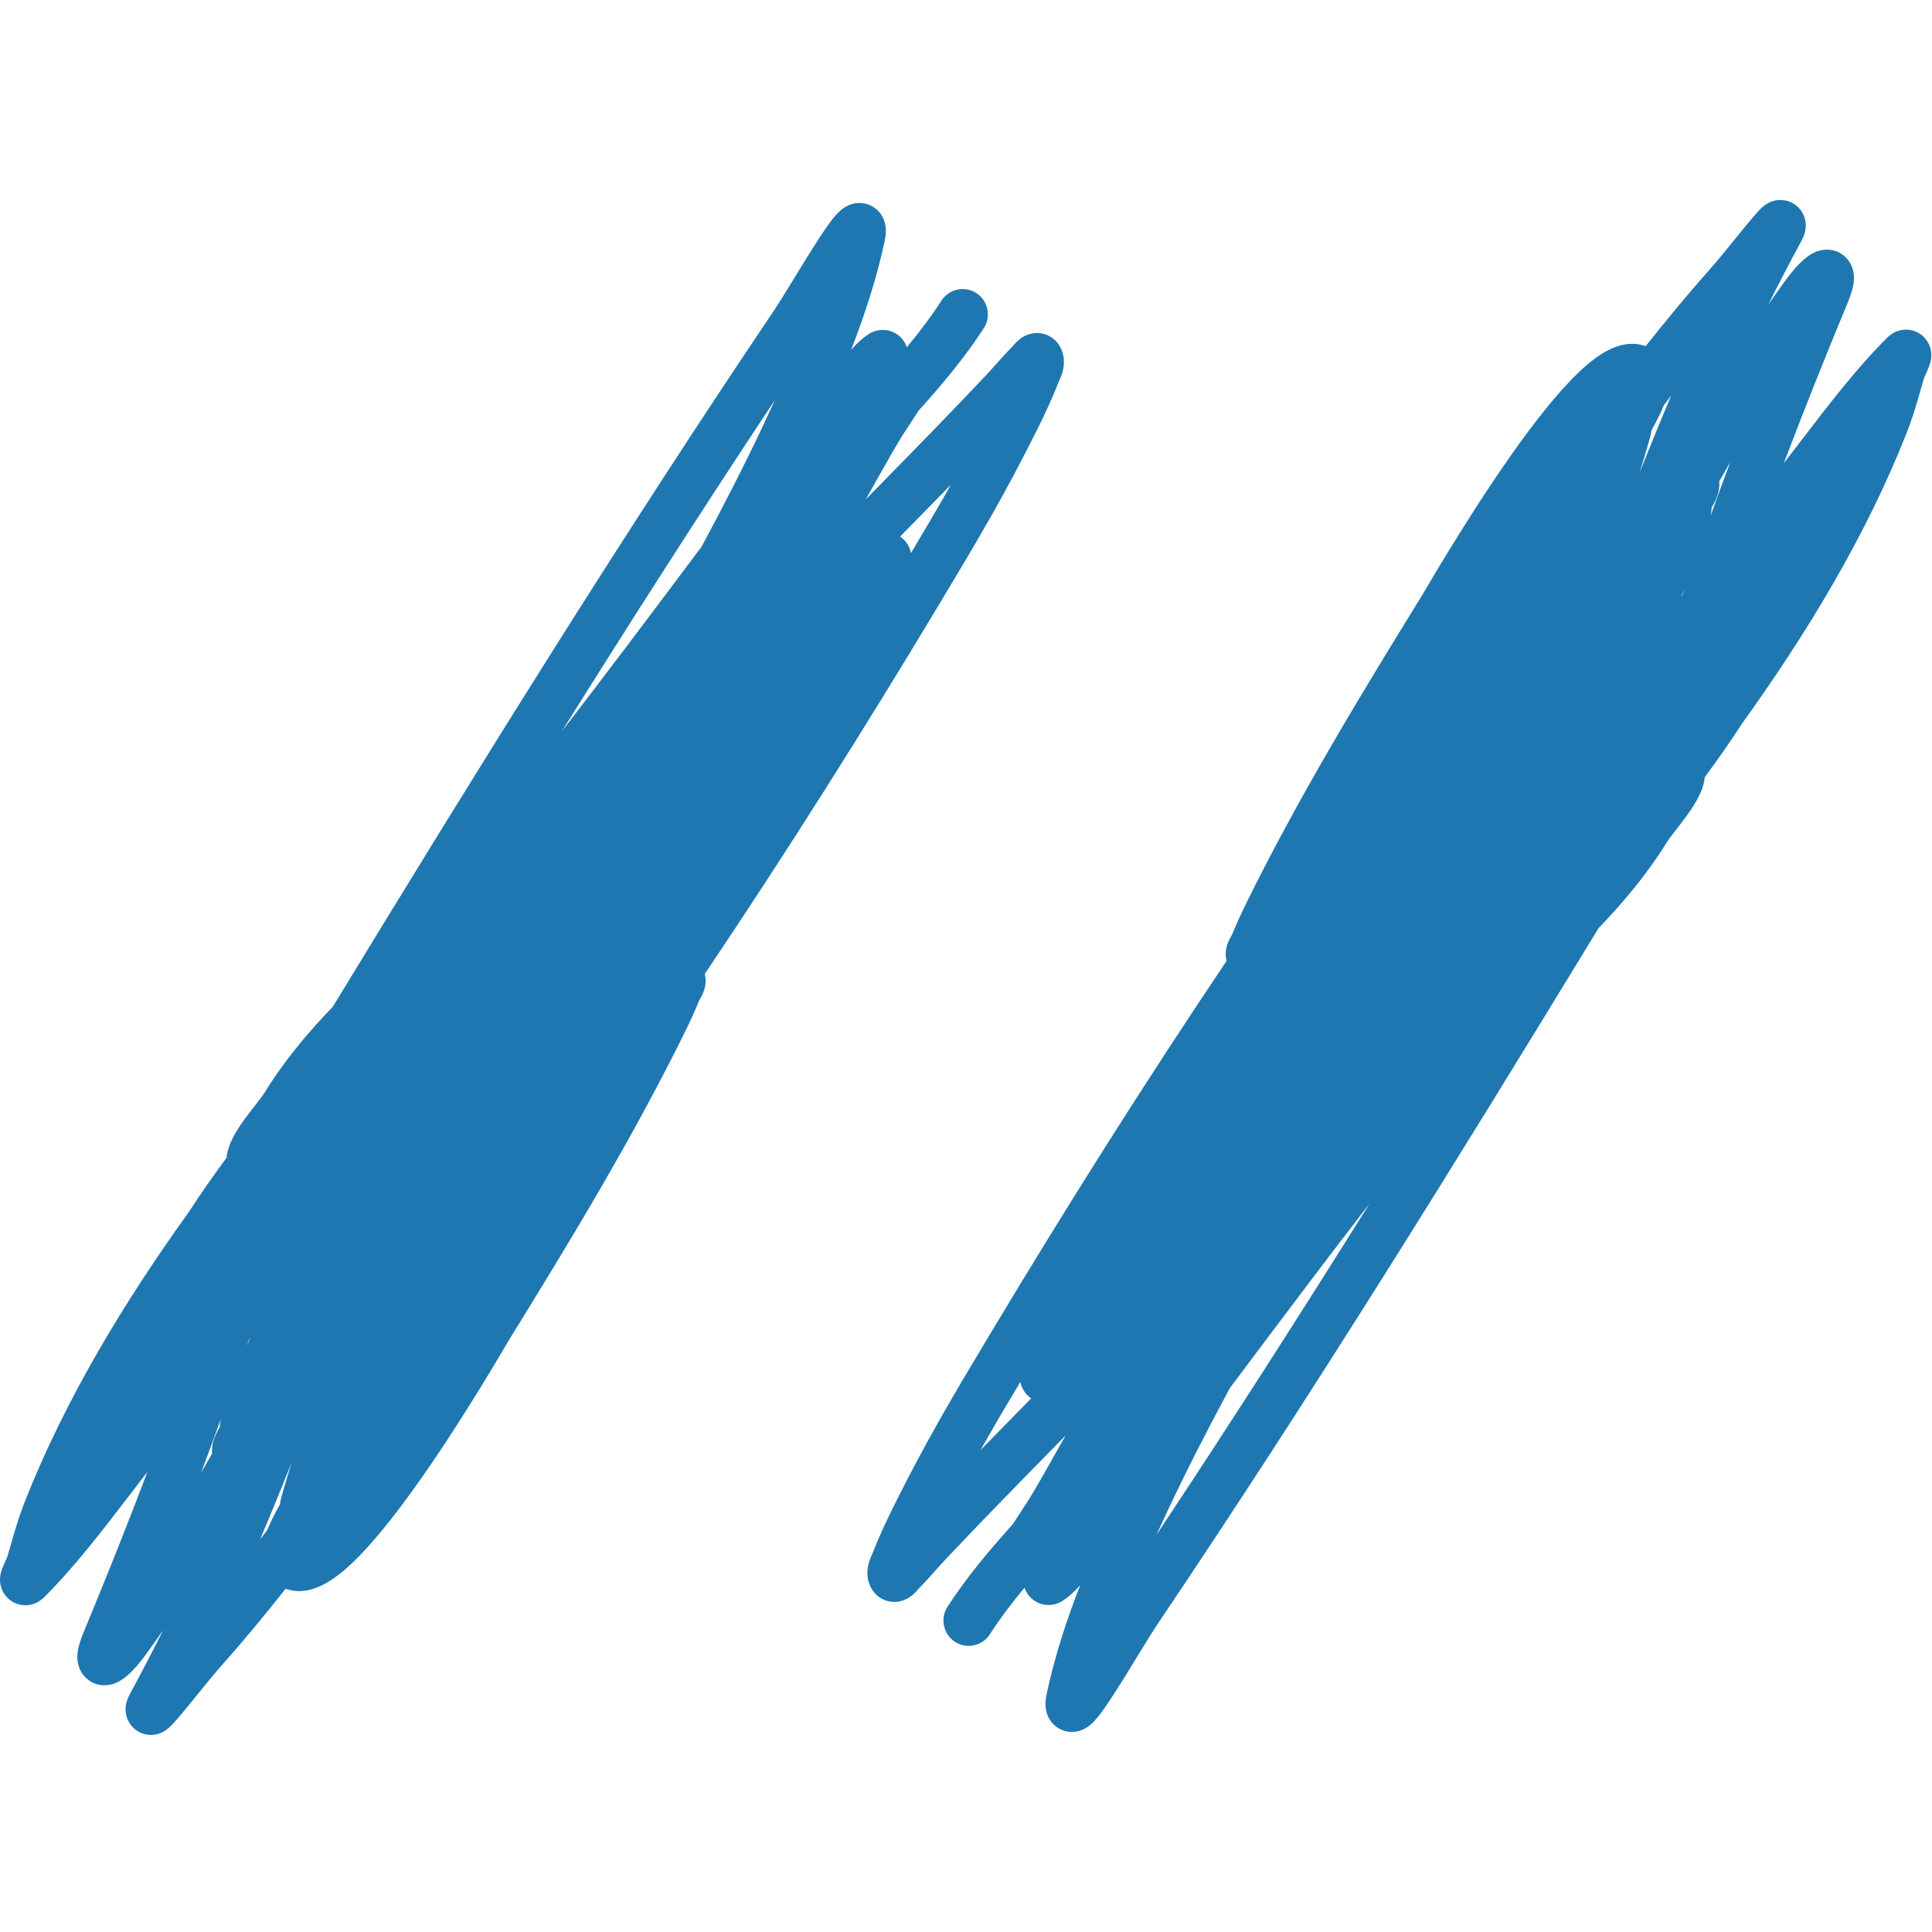 <svg width="512" height="512" viewBox="0 0 512 512" fill="none" xmlns="http://www.w3.org/2000/svg">
  <path fill-rule="evenodd" clip-rule="evenodd" d="M280.262 446.902C280.21 446.955 280.217 446.942 280.279 446.885C280.273 446.891 280.268 446.897 280.262 446.902ZM306.465 406.763C325.733 377.755 344.487 348.446 362.951 318.944C351.603 333.629 340.459 348.484 329.282 363.384L328.293 364.704C327.496 365.765 326.7 366.827 325.903 367.889C320.171 378.537 314.652 389.264 309.512 400.193C308.489 402.367 307.471 404.558 306.465 406.763ZM423.632 245.969C385.835 308.038 347.548 369.857 306.841 430.285C305.579 432.159 303.772 435.097 301.702 438.481L301.274 439.182C299.365 442.304 297.301 445.679 295.436 448.58C293.574 451.476 291.484 454.588 289.813 456.3C289.416 456.708 288.574 457.537 287.408 458.145C286.816 458.455 285.634 458.979 284.07 458.98C282.226 458.982 280.348 458.243 278.968 456.74C277.792 455.458 277.39 454.069 277.235 453.328C277.068 452.528 277.054 451.823 277.067 451.35C277.092 450.406 277.253 449.478 277.417 448.717C279.49 439.038 282.632 429.408 286.255 420.081C285.068 421.449 283.629 422.862 281.861 424.063C281.701 424.171 281.366 424.394 280.938 424.609C280.734 424.712 280.313 424.913 279.756 425.075C279.41 425.176 277.912 425.612 276.073 425.1C274.985 424.797 273.742 424.146 272.74 422.95C272.129 422.221 271.745 421.453 271.511 420.744C268.185 424.747 265.08 428.834 262.327 433.099C260.314 436.215 256.17 437.108 253.07 435.092C249.971 433.076 249.09 428.915 251.102 425.799C256.059 418.123 262.19 410.809 268.456 403.866C268.553 403.706 268.672 403.517 268.789 403.331C269.337 402.462 270.412 400.803 271.689 398.861C272.014 398.367 272.355 397.849 272.708 397.316C274.824 393.848 276.855 390.257 278.932 386.558C279.126 386.212 279.321 385.866 279.516 385.518C280.458 383.84 281.412 382.139 282.386 380.431C280.957 381.889 279.546 383.328 278.149 384.753C268.768 394.322 260.019 403.247 250.631 413.201C249.719 414.169 248.839 415.156 247.887 416.226C247.681 416.457 247.472 416.691 247.259 416.93C246.103 418.224 244.845 419.617 243.49 420.975C243.486 420.981 243.429 421.045 243.252 421.247L243.246 421.254C243.067 421.458 242.686 421.893 242.244 422.31L242.222 422.33C241.935 422.603 240.807 423.671 239.112 424.2C238.07 424.526 236.347 424.79 234.444 424.033C232.501 423.26 231.385 421.828 230.816 420.731C229.258 417.732 230.006 414.888 230.391 413.71C230.608 413.045 230.864 412.46 231.015 412.12C231.081 411.971 231.13 411.863 231.167 411.78C231.241 411.614 231.268 411.554 231.296 411.481C232.947 407.274 234.83 403.215 236.775 399.3C245.484 381.766 252.504 370.004 262.81 352.828C282.736 319.618 303.425 286.821 325.058 254.658C324.872 253.917 324.805 253.173 324.837 252.469C324.914 250.832 325.507 249.563 325.744 249.074C325.991 248.565 326.29 248.061 326.415 247.85C326.43 247.825 326.442 247.805 326.451 247.788C326.473 247.752 326.49 247.721 326.505 247.696C327.645 244.9 328.889 242.163 330.207 239.488C344.127 211.222 360.49 184.276 376.841 157.81C376.841 157.81 376.856 157.785 376.897 157.718L377.043 157.472C377.165 157.265 377.324 156.996 377.522 156.659L377.526 156.652C377.92 155.983 378.454 155.075 379.108 153.973C380.421 151.76 382.217 148.758 384.359 145.27C388.635 138.307 394.318 129.353 400.304 120.836C406.223 112.412 412.687 104.055 418.524 98.527C421.362 95.839 424.608 93.275 428.001 91.997C429.768 91.332 431.968 90.865 434.347 91.263C434.968 91.366 435.565 91.523 436.138 91.729C441.855 84.487 447.761 77.372 453.925 70.446C455.209 69.004 457.195 66.553 459.296 63.962C460.415 62.582 461.566 61.162 462.66 59.834C464.073 58.119 465.578 56.325 466.591 55.332C466.802 55.125 467.345 54.595 468.044 54.139L468.064 54.127C468.298 53.973 469.426 53.233 471.042 53.044C472.027 52.93 473.704 52.967 475.391 54.026C477.146 55.128 477.961 56.734 478.294 57.908C478.804 59.711 478.411 61.227 478.338 61.505L478.332 61.531C478.202 62.046 478.036 62.467 477.936 62.708C477.724 63.216 477.467 63.715 477.242 64.13C474.27 69.611 471.393 75.135 468.621 80.706C470.214 78.4 471.838 76.122 473.496 73.88C474.641 72.334 475.842 70.901 477.003 69.742C477.581 69.165 478.227 68.579 478.917 68.063C479.517 67.614 480.558 66.906 481.899 66.495C483.187 66.1 486.454 65.554 489.136 68.2C491.353 70.387 491.352 73.12 491.323 73.973C491.252 76.053 490.452 78.302 489.662 80.207C483.81 94.32 478.144 108.478 472.741 122.73C474.345 120.67 475.988 118.523 477.668 116.327C484.57 107.305 492.101 97.462 500.145 89.473C500.327 89.293 500.72 88.915 501.263 88.546C501.535 88.362 502.032 88.05 502.708 87.794C503.33 87.559 504.636 87.166 506.28 87.46C508.211 87.806 509.782 88.95 510.739 90.434C511.548 91.688 511.734 92.885 511.791 93.46C511.9 94.572 511.704 95.46 511.652 95.697L511.651 95.704C511.444 96.645 511.007 97.648 510.85 98.007L510.824 98.067C510.705 98.342 510.576 98.631 510.462 98.889L510.456 98.902C510.335 99.175 510.226 99.419 510.126 99.65C509.93 100.1 509.864 100.276 509.864 100.276C509.864 100.276 509.867 100.265 509.873 100.245C509.567 101.276 509.269 102.313 508.969 103.36C507.926 107.002 506.847 110.766 505.241 114.837C494.47 142.141 478.766 167.957 461.75 191.622C458.595 196.529 455.211 201.311 451.78 205.961C451.752 206.28 451.711 206.562 451.671 206.798C451.292 208.993 450.303 210.983 449.449 212.457C448.542 214.025 447.453 215.568 446.438 216.933C445.496 218.198 444.683 219.242 443.989 220.134C442.957 221.458 442.186 222.448 441.64 223.336C436.596 231.53 430.182 239.194 423.632 245.969ZM445.82 157.793C446.029 157.188 446.239 156.585 446.449 155.983C446.15 156.712 445.848 157.44 445.544 158.165C445.636 158.041 445.728 157.917 445.82 157.793ZM453.602 134.555C453.567 135.295 453.462 136.008 453.32 136.675C455.022 131.944 456.756 127.228 458.517 122.525C457.705 123.932 456.893 125.342 456.08 126.754C455.925 127.022 455.77 127.291 455.616 127.56C455.621 127.616 455.626 127.671 455.63 127.726C455.773 129.663 455.177 131.317 454.776 132.264C454.456 133.017 454.056 133.784 453.602 134.555ZM434.498 125.243C437.232 118.414 440.016 111.608 442.881 104.853C442.242 105.681 441.605 106.51 440.969 107.341C440.937 107.42 440.905 107.499 440.872 107.577C440.017 109.631 438.876 111.874 437.644 114.095C437.602 114.452 437.548 114.721 437.526 114.831L437.522 114.847C437.461 115.154 437.386 115.46 437.32 115.719C437.186 116.241 437.006 116.884 436.816 117.553C436.086 120.13 435.312 122.693 434.498 125.243ZM270.4 366.208C266.522 372.698 263.121 378.467 259.839 384.301C262.754 381.316 265.686 378.325 268.672 375.28C270.195 373.726 271.732 372.158 273.288 370.57C271.409 369.342 270.665 367.528 270.4 366.208ZM268.712 403.517C268.712 403.517 268.725 403.498 268.746 403.469C268.721 403.505 268.712 403.517 268.712 403.517ZM429.209 100.407C429.219 100.215 429.246 100.182 429.215 100.374C429.213 100.384 429.211 100.396 429.209 100.407ZM475.931 64.942C475.986 64.888 475.98 64.898 475.924 64.948L475.931 64.942ZM486.896 78.839C486.928 78.816 486.922 78.823 486.881 78.852C486.888 78.846 486.896 78.839 486.896 78.839Z" fill="#1E77B1"/>
  <path fill-rule="evenodd" clip-rule="evenodd" d="M231.561 65.87C231.613 65.817 231.606 65.831 231.544 65.887C231.55 65.881 231.556 65.876 231.561 65.87ZM205.358 106.009C186.091 135.018 167.336 164.327 148.873 193.828C160.221 179.144 171.364 164.288 182.541 149.388L183.531 148.069C184.327 147.007 185.124 145.945 185.921 144.883C191.653 134.235 197.171 123.508 202.312 112.579C203.334 110.405 204.352 108.214 205.358 106.009ZM88.191 266.803C125.988 204.734 164.275 142.916 204.982 82.487C206.244 80.614 208.051 77.675 210.121 74.291L210.549 73.59C212.458 70.469 214.522 67.093 216.387 64.193C218.249 61.297 220.339 58.185 222.01 56.472C222.407 56.065 223.249 55.236 224.415 54.627C225.007 54.318 226.189 53.794 227.753 53.792C229.597 53.791 231.475 54.529 232.855 56.033C234.031 57.315 234.433 58.704 234.588 59.444C234.755 60.245 234.769 60.949 234.756 61.422C234.731 62.367 234.57 63.294 234.407 64.055C232.334 73.735 229.191 83.365 225.568 92.692C226.755 91.323 228.194 89.911 229.962 88.71C230.122 88.601 230.458 88.378 230.885 88.163C231.089 88.061 231.51 87.86 232.067 87.698C232.413 87.597 233.911 87.16 235.75 87.673C236.839 87.976 238.081 88.626 239.083 89.822C239.695 90.552 240.078 91.319 240.312 92.028C243.638 88.025 246.743 83.939 249.497 79.674C251.509 76.557 255.653 75.665 258.753 77.681C261.852 79.697 262.733 83.857 260.721 86.974C255.764 94.65 249.633 101.964 243.367 108.906C243.27 109.067 243.152 109.256 243.034 109.441C242.486 110.31 241.411 111.97 240.134 113.912C239.81 114.405 239.468 114.923 239.115 115.456C236.999 118.925 234.968 122.515 232.891 126.214C232.697 126.56 232.502 126.907 232.307 127.255C231.365 128.933 230.411 130.633 229.437 132.342C230.866 130.883 232.277 129.444 233.674 128.019C243.055 118.451 251.805 109.526 261.192 99.572C262.105 98.603 262.984 97.616 263.937 96.546C264.142 96.316 264.351 96.081 264.565 95.842C265.72 94.548 266.979 93.156 268.333 91.797C268.337 91.791 268.394 91.728 268.571 91.525L268.577 91.519C268.757 91.314 269.137 90.88 269.58 90.462L269.601 90.442C269.889 90.17 271.016 89.102 272.711 88.572C273.753 88.247 275.476 87.982 277.38 88.739C279.322 89.512 280.438 90.944 281.007 92.041C282.565 95.04 281.817 97.884 281.433 99.062C281.215 99.728 280.959 100.312 280.808 100.652C280.742 100.801 280.693 100.91 280.657 100.992C280.582 101.158 280.556 101.218 280.527 101.292C278.876 105.499 276.993 109.558 275.049 113.473C266.339 131.007 259.32 142.768 249.014 159.945C229.087 193.154 208.398 225.951 186.765 258.114C186.952 258.856 187.019 259.6 186.986 260.303C186.91 261.941 186.317 263.21 186.079 263.698C185.832 264.207 185.533 264.712 185.408 264.923C185.394 264.947 185.381 264.968 185.372 264.984C185.351 265.021 185.333 265.051 185.318 265.076C184.178 267.872 182.934 270.609 181.616 273.285C167.697 301.55 151.333 328.496 134.982 354.962C134.982 354.962 134.967 354.987 134.927 355.055L134.78 355.301C134.658 355.507 134.499 355.777 134.301 356.114L134.297 356.121C133.903 356.79 133.369 357.697 132.715 358.8C131.402 361.013 129.606 364.014 127.464 367.503C123.189 374.466 117.505 383.419 111.52 391.936C105.6 400.36 99.136 408.718 93.299 414.246C90.461 416.934 87.215 419.498 83.822 420.776C82.055 421.441 79.855 421.908 77.477 421.51C76.856 421.406 76.258 421.249 75.686 421.043C69.968 428.285 64.062 435.401 57.898 442.326C56.615 443.768 54.628 446.219 52.528 448.81C51.409 450.19 50.258 451.61 49.163 452.939C47.751 454.654 46.245 456.447 45.232 457.44C45.022 457.647 44.478 458.177 43.779 458.633L43.759 458.646C43.525 458.8 42.397 459.54 40.782 459.728C39.796 459.843 38.12 459.806 36.432 458.746C34.677 457.644 33.862 456.038 33.529 454.864C33.02 453.062 33.413 451.545 33.485 451.267L33.491 451.242C33.621 450.726 33.787 450.306 33.887 450.064C34.099 449.556 34.356 449.057 34.581 448.642C37.553 443.162 40.431 437.638 43.202 432.066C41.609 434.373 39.985 436.651 38.327 438.892C37.183 440.439 35.981 441.872 34.82 443.03C34.242 443.607 33.596 444.194 32.907 444.71C32.306 445.158 31.266 445.867 29.924 446.278C28.636 446.672 25.369 447.219 22.687 444.573C20.47 442.386 20.472 439.652 20.5 438.8C20.571 436.719 21.371 434.471 22.161 432.566C28.013 418.453 33.679 404.295 39.082 390.043C37.478 392.103 35.836 394.25 34.156 396.446C27.253 405.467 19.723 415.31 11.678 423.299C11.496 423.48 11.104 423.858 10.56 424.226C10.288 424.411 9.791 424.723 9.115 424.979C8.493 425.214 7.187 425.606 5.543 425.312C3.612 424.967 2.041 423.823 1.084 422.338C0.276 421.084 0.089 419.888 0.033 419.313C-0.077 418.2 0.119 417.312 0.171 417.075L0.173 417.068C0.379 416.127 0.817 415.124 0.973 414.766L0.999 414.706C1.118 414.43 1.247 414.141 1.362 413.883L1.367 413.871C1.489 413.598 1.597 413.354 1.697 413.123C1.893 412.672 1.959 412.496 1.959 412.496C1.959 412.496 1.957 412.507 1.951 412.527C2.257 411.496 2.554 410.46 2.854 409.413C3.898 405.771 4.977 402.007 6.583 397.936C17.354 370.631 33.057 344.815 50.073 321.151C53.228 316.244 56.612 311.462 60.044 306.811C60.071 306.492 60.112 306.21 60.152 305.975C60.531 303.779 61.521 301.789 62.374 300.315C63.281 298.748 64.37 297.204 65.385 295.84C66.327 294.574 67.14 293.531 67.835 292.639C68.866 291.314 69.638 290.324 70.184 289.437C75.227 281.242 81.641 273.579 88.191 266.803ZM66.003 354.979C65.794 355.584 65.584 356.187 65.374 356.789C65.673 356.06 65.975 355.333 66.279 354.607C66.187 354.731 66.095 354.855 66.003 354.979ZM58.221 378.218C58.256 377.477 58.361 376.764 58.504 376.098C56.801 380.828 55.068 385.544 53.306 390.248C54.118 388.841 54.93 387.431 55.743 386.019C55.898 385.75 56.053 385.481 56.208 385.213C56.202 385.157 56.198 385.101 56.194 385.047C56.05 383.109 56.647 381.455 57.047 380.509C57.367 379.755 57.767 378.989 58.221 378.218ZM77.326 387.529C74.592 394.358 71.807 401.165 68.942 407.919C69.582 407.092 70.219 406.262 70.854 405.431C70.886 405.352 70.919 405.273 70.951 405.195C71.806 403.142 72.947 400.898 74.179 398.677C74.221 398.32 74.275 398.052 74.298 397.941L74.301 397.925C74.363 397.619 74.437 397.313 74.503 397.054C74.637 396.531 74.817 395.889 75.007 395.219C75.738 392.642 76.511 390.079 77.326 387.529ZM241.423 146.565C245.301 140.074 248.702 134.305 251.984 128.471C249.069 131.457 246.137 134.447 243.151 137.493C241.628 139.046 240.091 140.614 238.536 142.203C240.414 143.431 241.158 145.244 241.423 146.565ZM243.112 109.255C243.112 109.255 243.098 109.275 243.077 109.303C243.102 109.268 243.112 109.255 243.112 109.255ZM82.615 412.365C82.604 412.557 82.578 412.59 82.609 412.398C82.61 412.388 82.612 412.377 82.615 412.365ZM35.892 447.831C35.837 447.884 35.843 447.875 35.899 447.824L35.892 447.831ZM24.927 433.933C24.896 433.957 24.902 433.949 24.943 433.921C24.936 433.927 24.927 433.933 24.927 433.933Z" fill="#1E77B1"/>
</svg>
